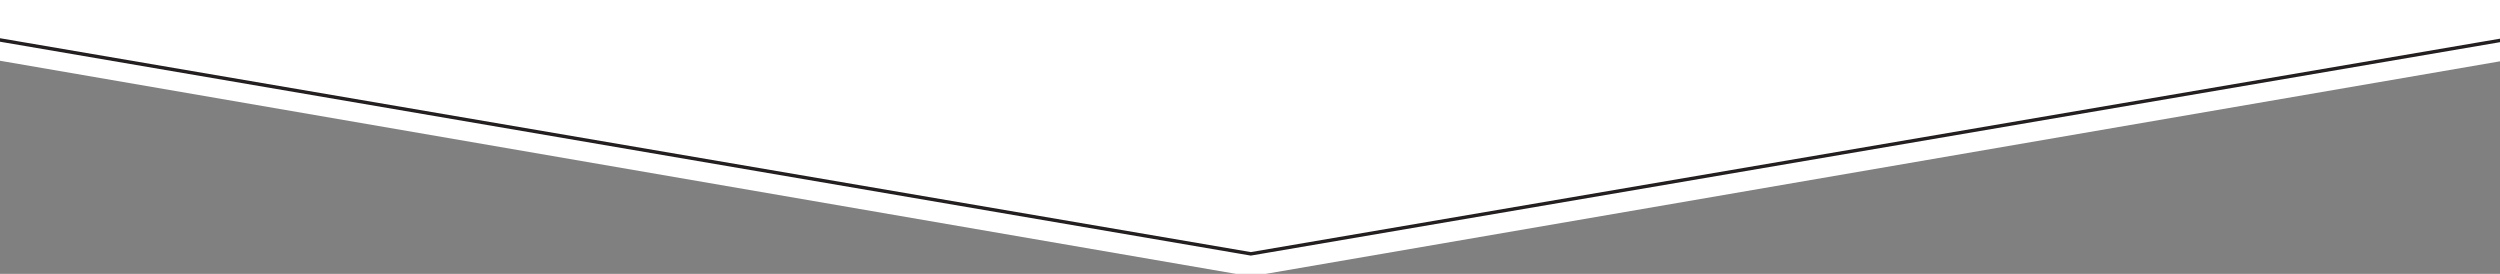 <svg id="Layer_1" data-name="Layer 1" xmlns="http://www.w3.org/2000/svg" viewBox="0 0 1447.23 158.53"><rect x="0" y="0" width="1447.23" height="158.53" fill="#808080" stroke="none"/><defs><style>.cls-1{fill:#fff;}.cls-2{fill:none;stroke:#231f20;stroke-miterlimit:10;stroke-width:2px;}</style></defs><title>path2</title><polygon class="cls-1" points="1460.67 33.18 724.08 160.02 -12.51 33.01 -12.51 -1.49 723.96 -1.49 1460.67 -1.49 1460.67 33.18"/><polyline class="cls-2" points="-13.43 20.84 724.08 146.95 1460.67 21.11"/></svg>